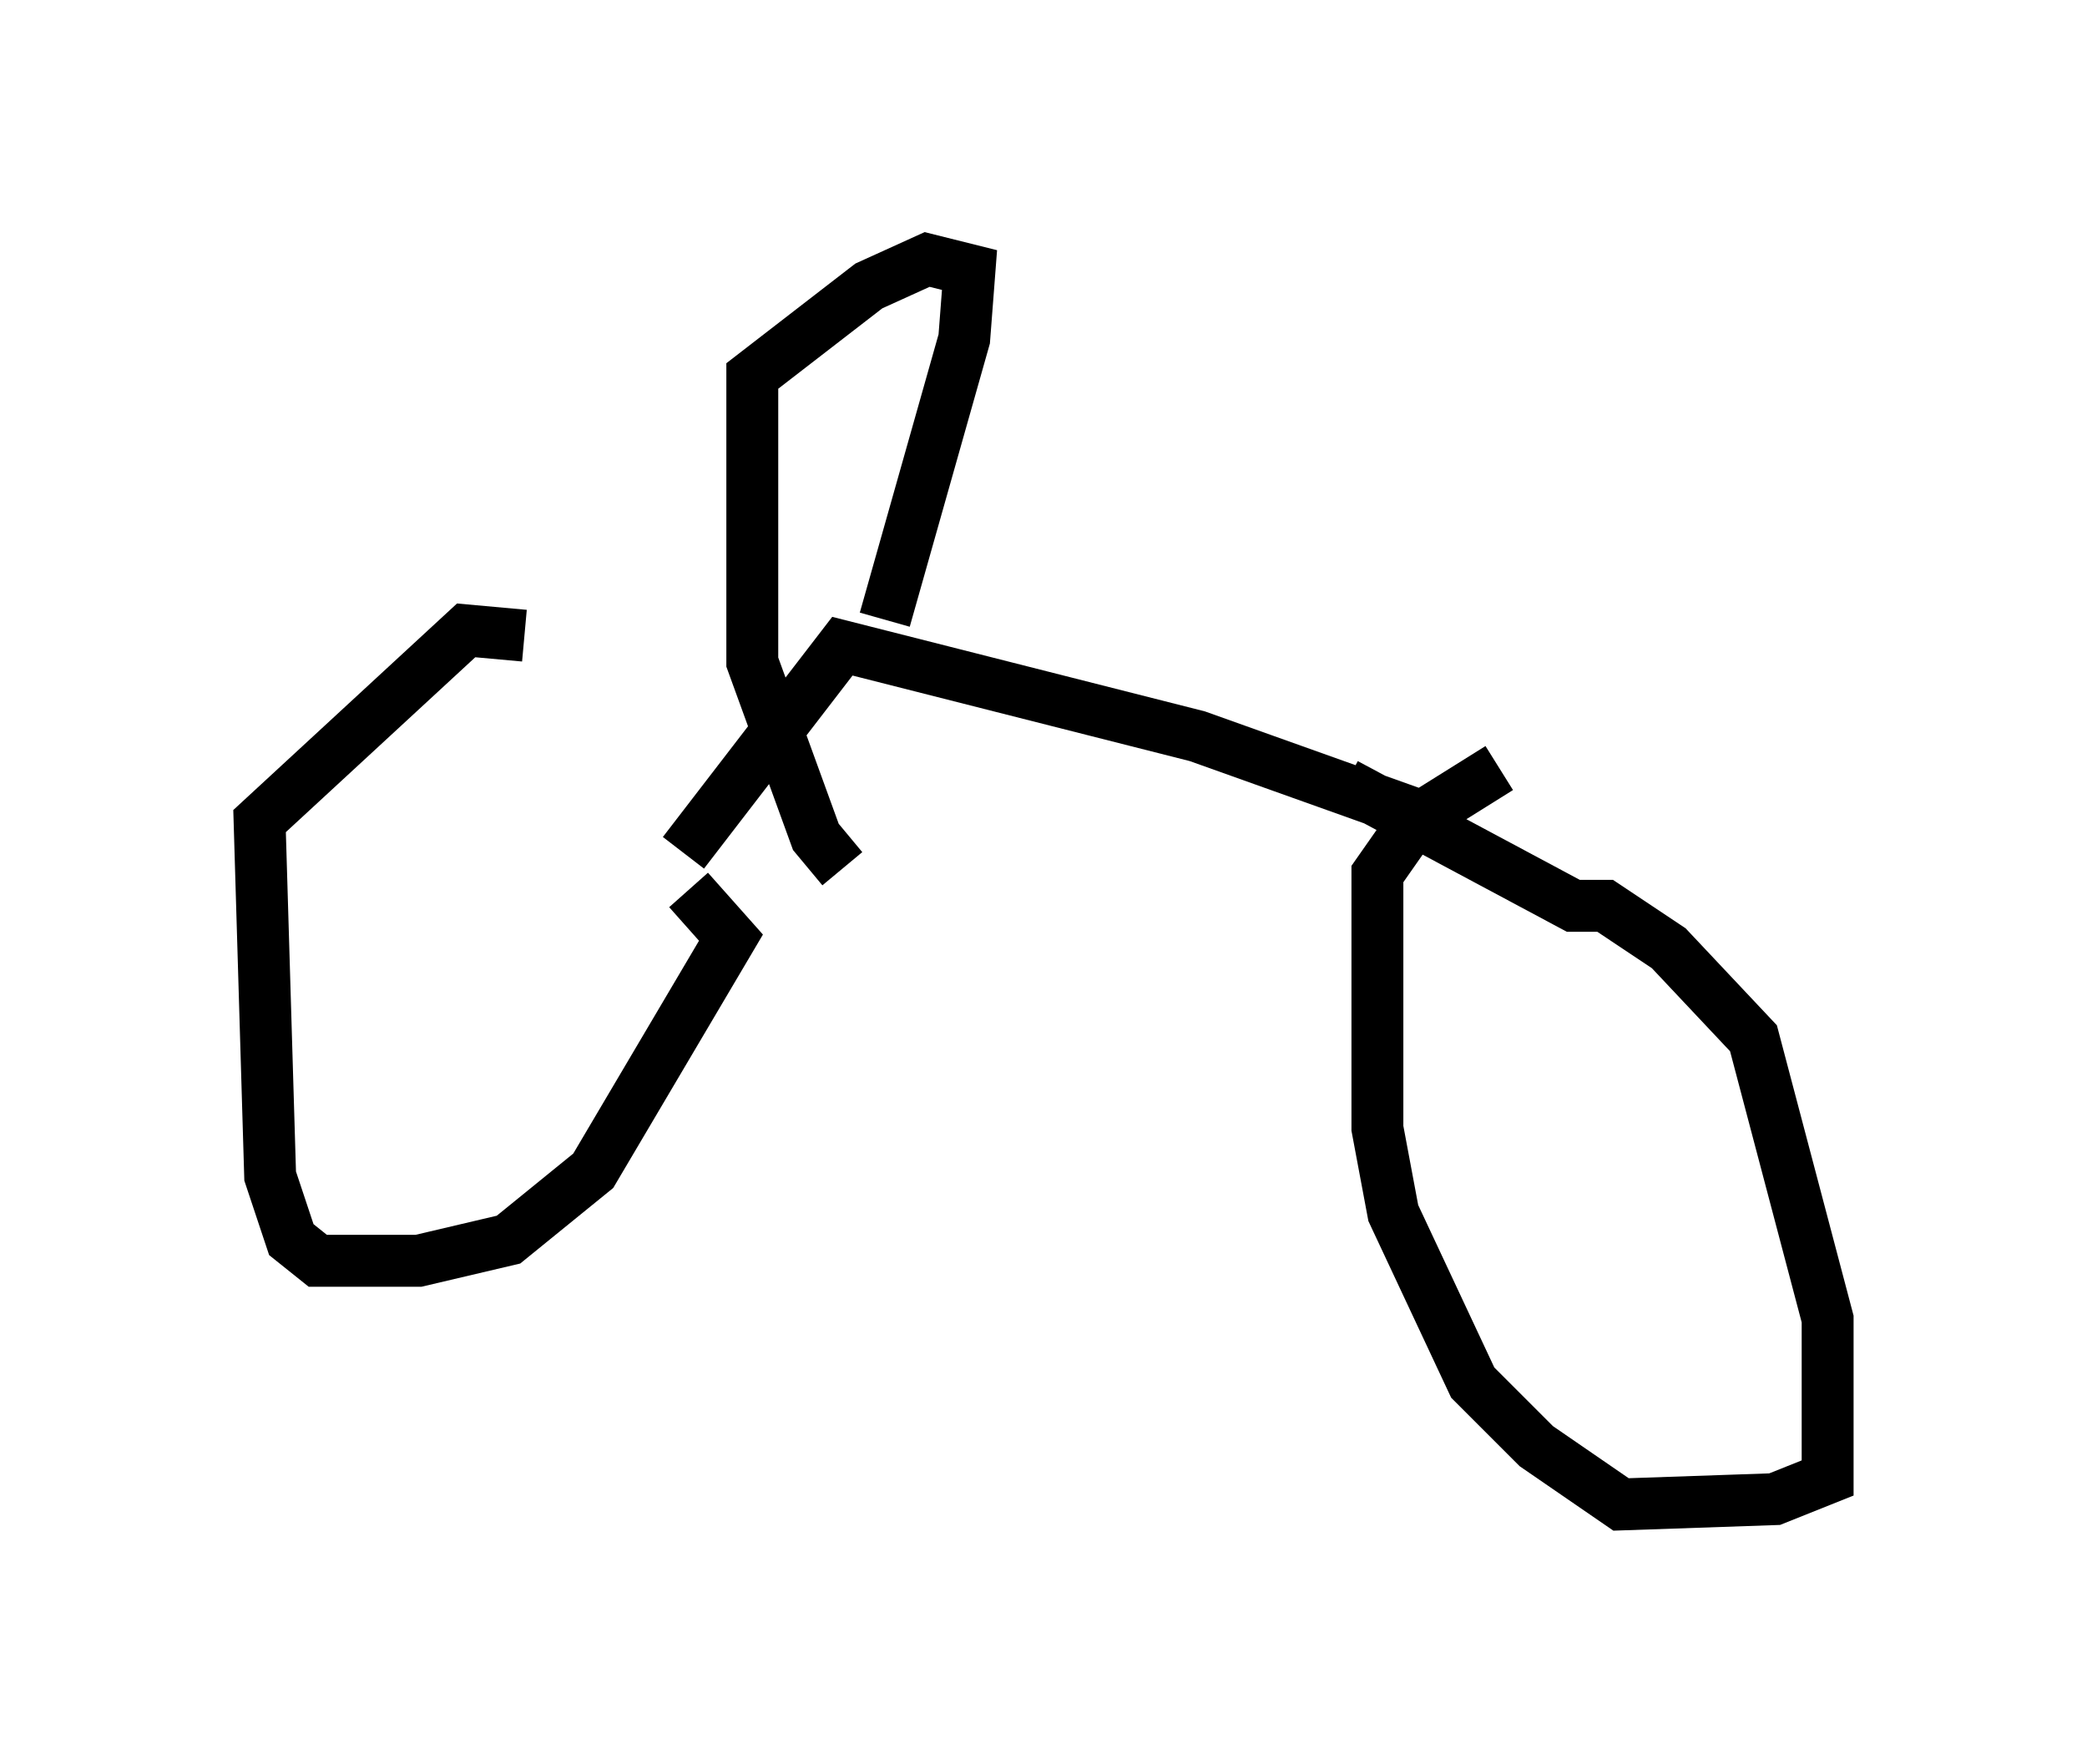 <?xml version="1.0" encoding="utf-8" ?>
<svg baseProfile="full" height="33.99" version="1.1" width="40.217" xmlns="http://www.w3.org/2000/svg" xmlns:ev="http://www.w3.org/2001/xml-events" xmlns:xlink="http://www.w3.org/1999/xlink"><defs /><rect fill="white" height="33.99" width="40.217" x="0" y="0" /><path d="M8.675, 15.311 m4.594, 1.838 l0.817, 0.919 -2.654, 4.492 l-1.633, 1.327 -1.735, 0.408 l-1.94, 0.0 -0.51, -0.408 l-0.408, -1.225 -0.204, -6.84 l3.981, -3.675 1.123, 0.102 m15.823, 2.858 l4.39, 2.348 0.613, 0.0 l1.225, 0.817 1.633, 1.735 l1.429, 5.41 0.0, 3.063 l-1.021, 0.408 -2.96, 0.102 l-1.633, -1.123 -1.225, -1.225 l-1.531, -3.267 -0.306, -1.633 l0.0, -4.9 0.715, -1.021 l1.633, -1.021 m-15.721, 1.633 l3.063, -3.981 6.84, 1.735 l4.288, 1.531 m-10.311, -3.777 l1.531, -5.41 0.102, -1.327 l-0.817, -0.204 -1.123, 0.51 l-2.246, 1.735 0.0, 5.513 l1.225, 3.369 0.51, 0.613 " fill="none" stroke="black" stroke-width="1" /></svg>